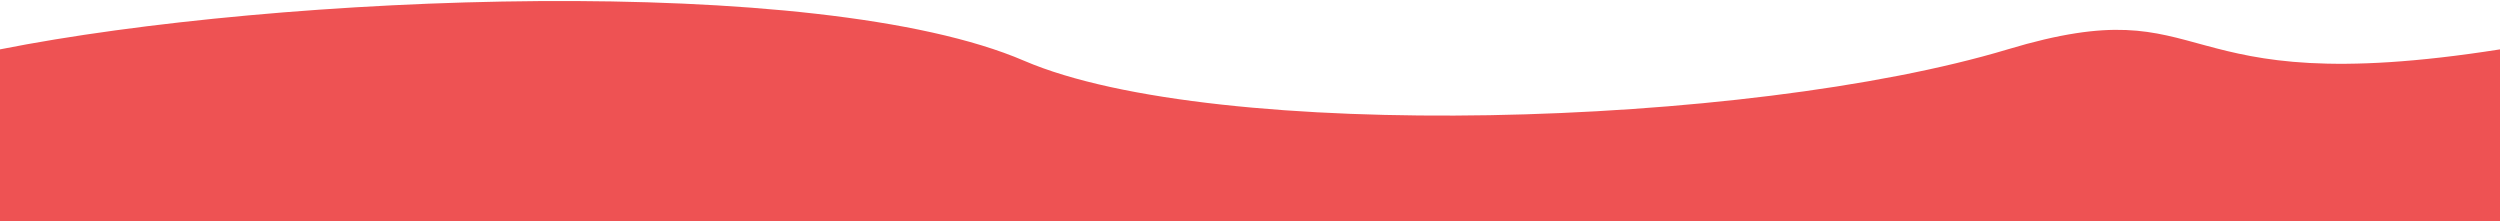 <svg width="1920" height="170" viewBox="0 0 1920 170" fill="none" xmlns="http://www.w3.org/2000/svg">
<path d="M786.506 46.662C628 -21.5 213.531 -4.459 0 37.92V170H1920V37.92C1659 79 1704.5 -11 1541.87 37.92C1341.93 98.065 933.039 109.675 786.506 46.662Z" fill="#EE5253"/>
</svg>
